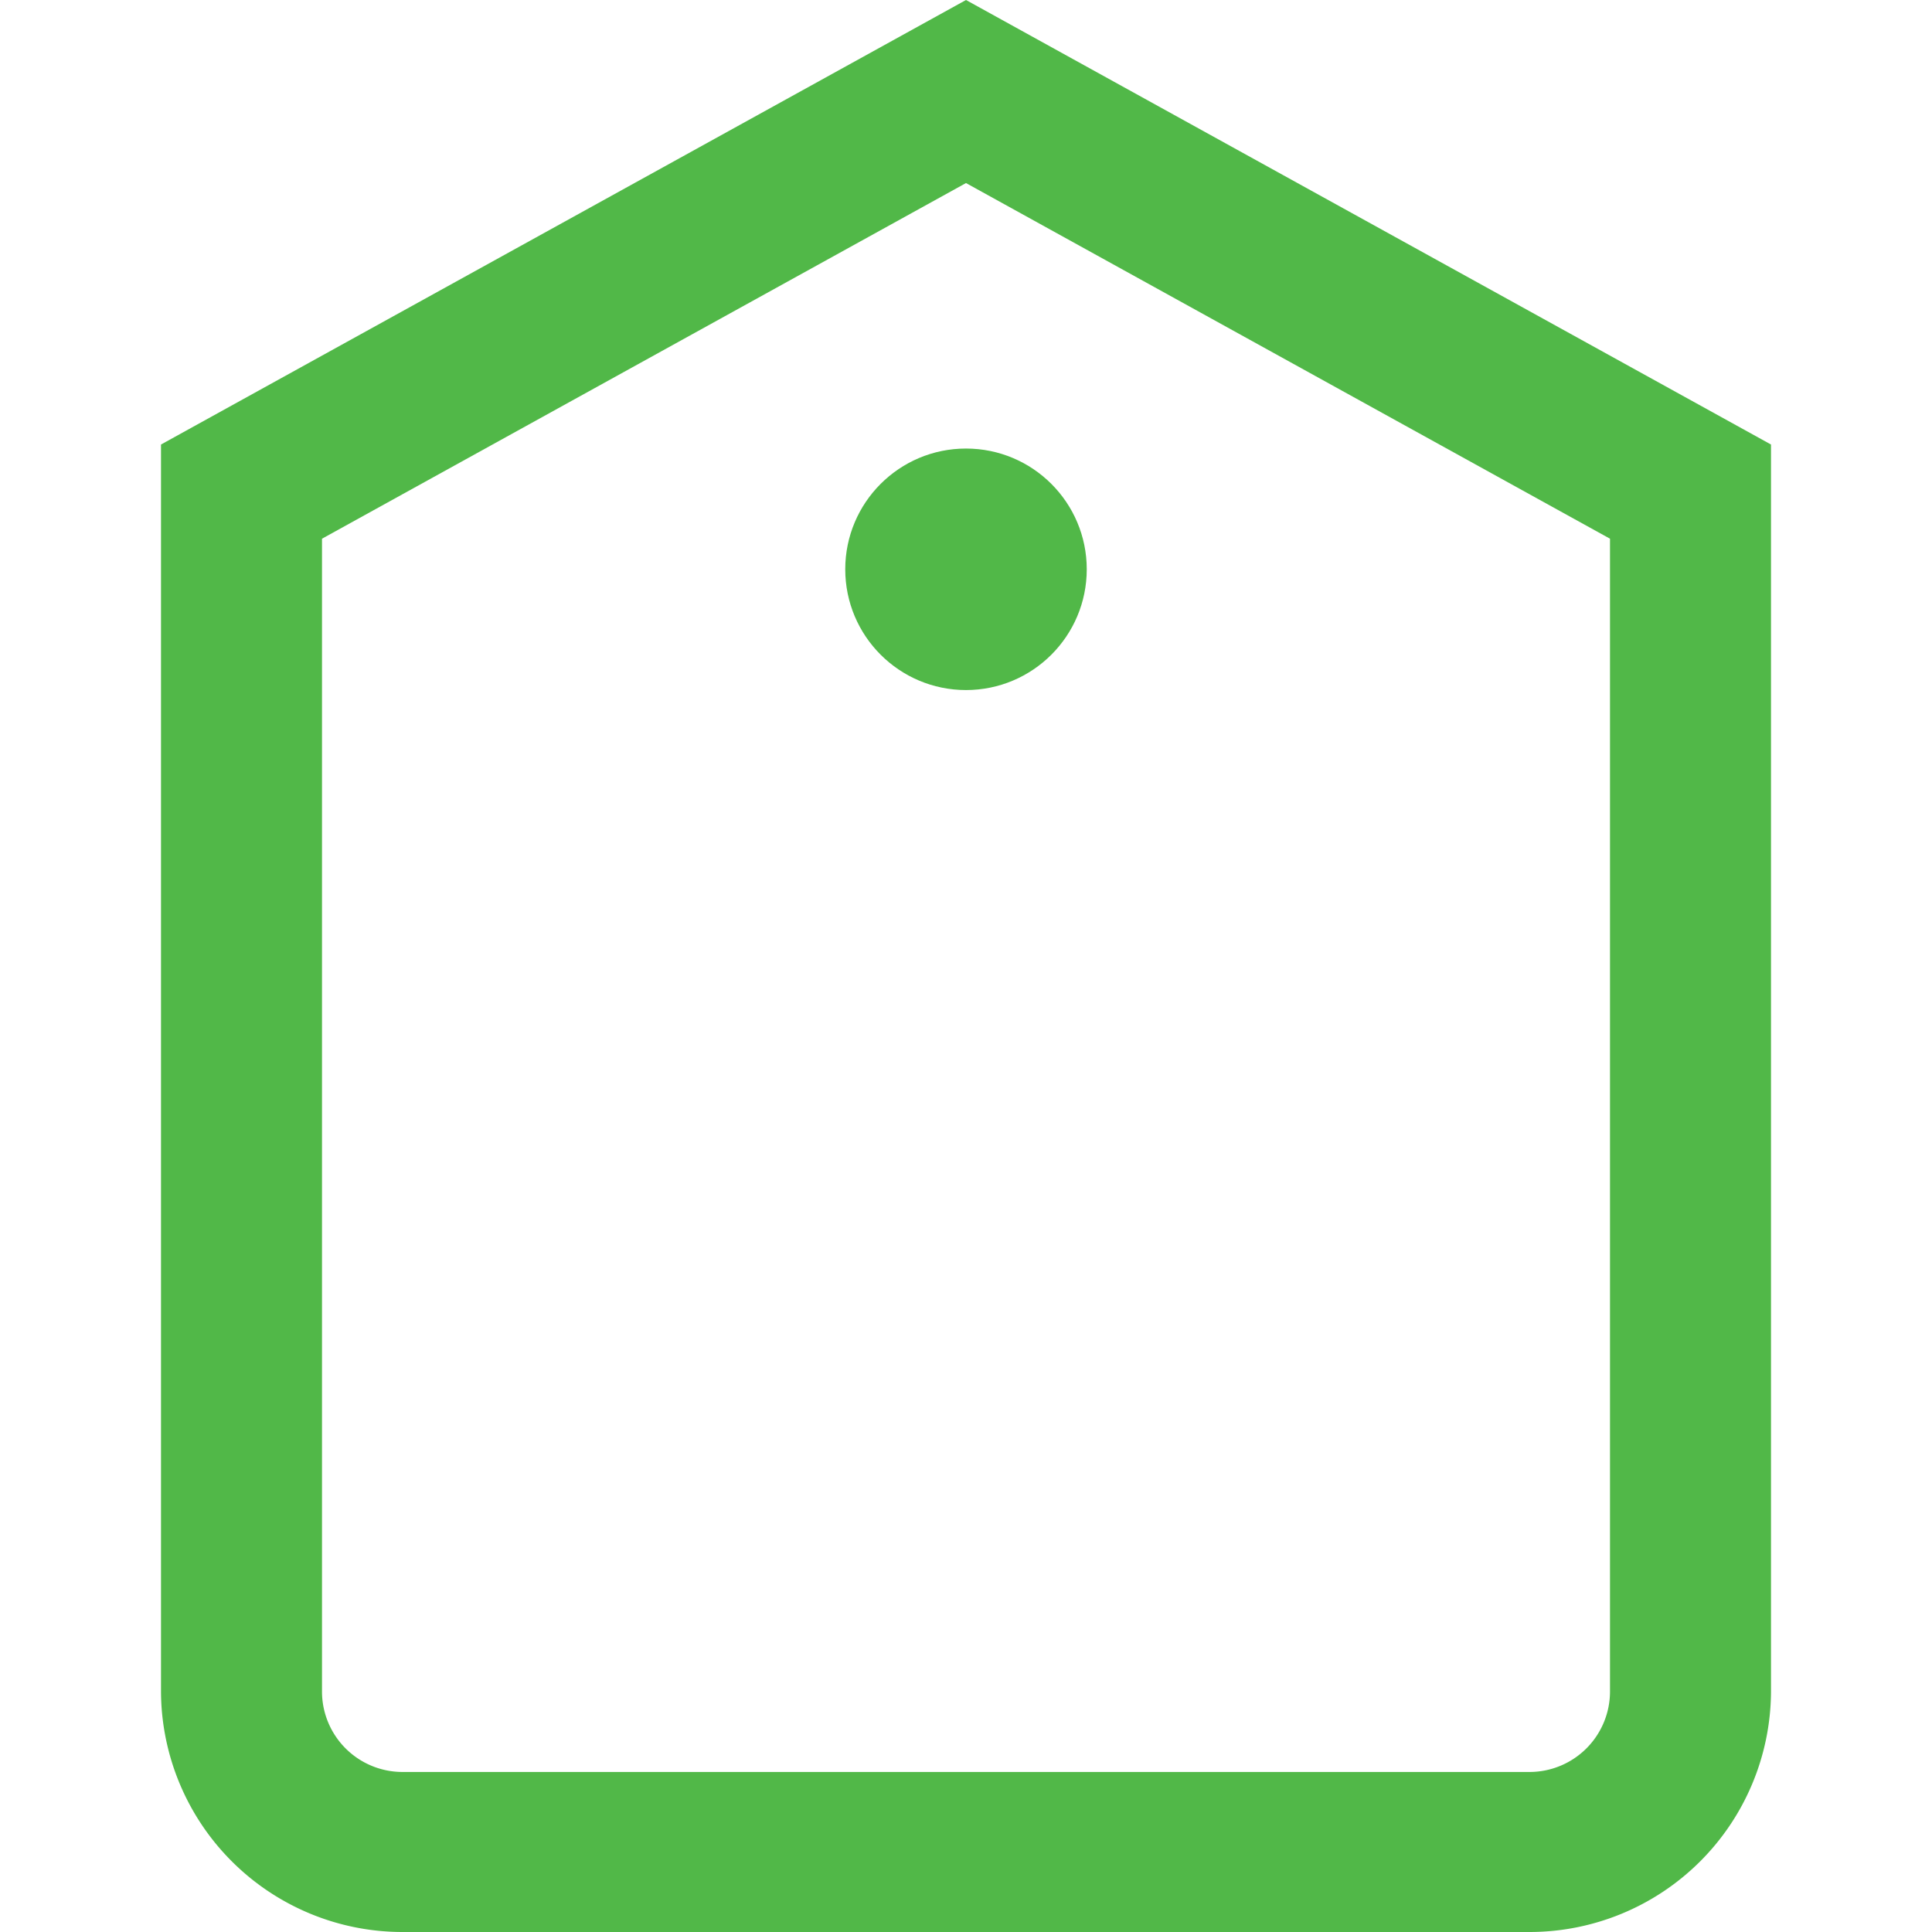 <svg xmlns="http://www.w3.org/2000/svg" viewBox="0 0 24 24"><defs><style>.cls-1{fill:#51B848;}</style></defs><title>108 label</title><g id="_01_align_center" data-name="01 align center"><path class="cls-1" d="M19,24H5a3,3,0,0,1-3-2.982V5.522L12,0,22,5.522v15.5A3,3,0,0,1,19,24ZM4,6.692V21.018a1,1,0,0,0,1,.994H19a1,1,0,0,0,1-.994V6.692L12,2.274Z"/><circle class="cls-1" cx="12" cy="7.072" r="1.5"/></g></svg>